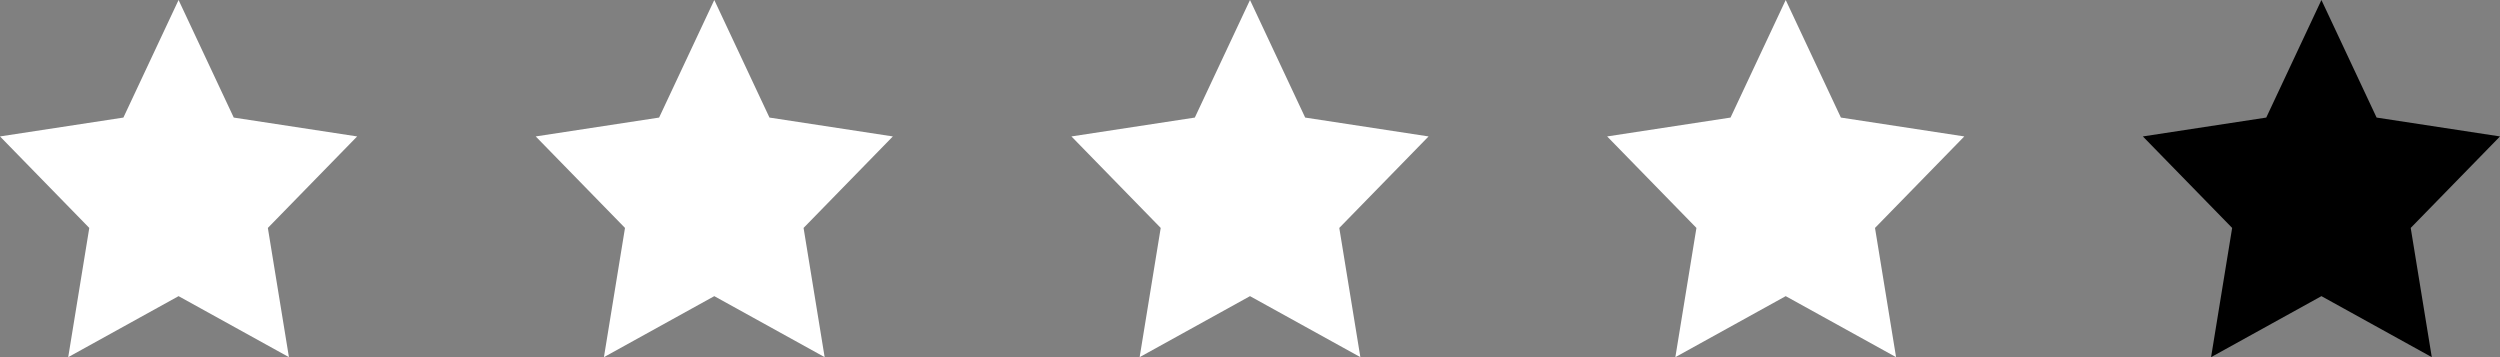 <?xml version="1.0" encoding="UTF-8" standalone="no"?>
<svg width="70px" height="10px" viewBox="0 0 70 10" version="1.1" xmlns="http://www.w3.org/2000/svg" xmlns:xlink="http://www.w3.org/1999/xlink" xmlns:sketch="http://www.bohemiancoding.com/sketch/ns">
    <rect x="0" y="0" width="70" height="10" fill="#808080" stroke="none"/>
    <!-- Generator: Sketch 3.4.2 (15857) - http://www.bohemiancoding.com/sketch -->
    <title>stars</title>
    <desc>Created with Sketch.</desc>
    <defs>
        <linearGradient x1="105.771%" y1="16.536%" x2="7.177%" y2="70.582%" id="linearGradient-1">
            <stop stop-color="#FBDA61" offset="0%"></stop>
            <stop stop-color="#F76B1C" offset="100%"></stop>
        </linearGradient>
        <polygon id="path-2" points="65 8.292 61.91 10 62.5 6.382 60 3.82 63.455 3.292 65 0 66.545 3.292 70 3.82 67.5 6.382 68.09 10 "></polygon>
    </defs>
    <g id="Responsive-Article" stroke="none" stroke-width="1" fill="none" fill-rule="evenodd" sketch:type="MSPage">
        <g id="Article-With-Icon---1024-" sketch:type="MSArtboardGroup" transform="translate(-437, -4721)">
            <g id="Group-+-Мобильное-приложение" sketch:type="MSLayerGroup" transform="translate(0, 4530)">
                <g id="Group">
                    <g id="Group-Copy-8-+-Group">
                        <g id="Group-Copy-8">
                            <g id="Group" transform="translate(437, 186)">
                                <g id="stars" transform="translate(0, 5)">
                                    <polygon id="Star-1-Copy-2" fill="#FFFFFF" sketch:type="MSShapeGroup" points="35 8.292 31.91 10 32.5 6.382 30 3.82 33.455 3.292 35 0 36.545 3.292 40 3.82 37.5 6.382 38.09 10 "></polygon>
                                    <polygon id="Star-1-Copy-3" fill="#FFFFFF" sketch:type="MSShapeGroup" points="20 8.292 16.91 10 17.5 6.382 15 3.82 18.455 3.292 20 0 21.545 3.292 25 3.82 22.5 6.382 23.09 10 "></polygon>
                                    <polygon id="Star-1-Copy-4" fill="#FFFFFF" sketch:type="MSShapeGroup" points="5 8.292 1.91 10 2.5 6.382 0 3.82 3.455 3.292 5 0 6.545 3.292 10 3.82 7.5 6.382 8.09 10 "></polygon>
                                    <polygon id="Star-1-Copy-2" fill="#FFFFFF" sketch:type="MSShapeGroup" points="50 8.292 46.91 10 47.5 6.382 45 3.82 48.455 3.292 50 0 51.545 3.292 55 3.82 52.5 6.382 53.09 10 "></polygon>
                                    <mask id="mask-3" sketch:name="Mask" fill="white">
                                        <use xlink:href="#path-2"></use>
                                    </mask>
                                    <use id="Mask" fill="#00000" sketch:type="MSShapeGroup" xlink:href="#path-2"></use>
                                    <rect id="Rectangle-255" fill="#FFFFFF" sketch:type="MSShapeGroup" mask="url(#mask-3)" x="60" y="0" width="6" height="10"></rect>
                                </g>
                            </g>
                        </g>
                    </g>
                </g>
            </g>
        </g>
    </g>
</svg>